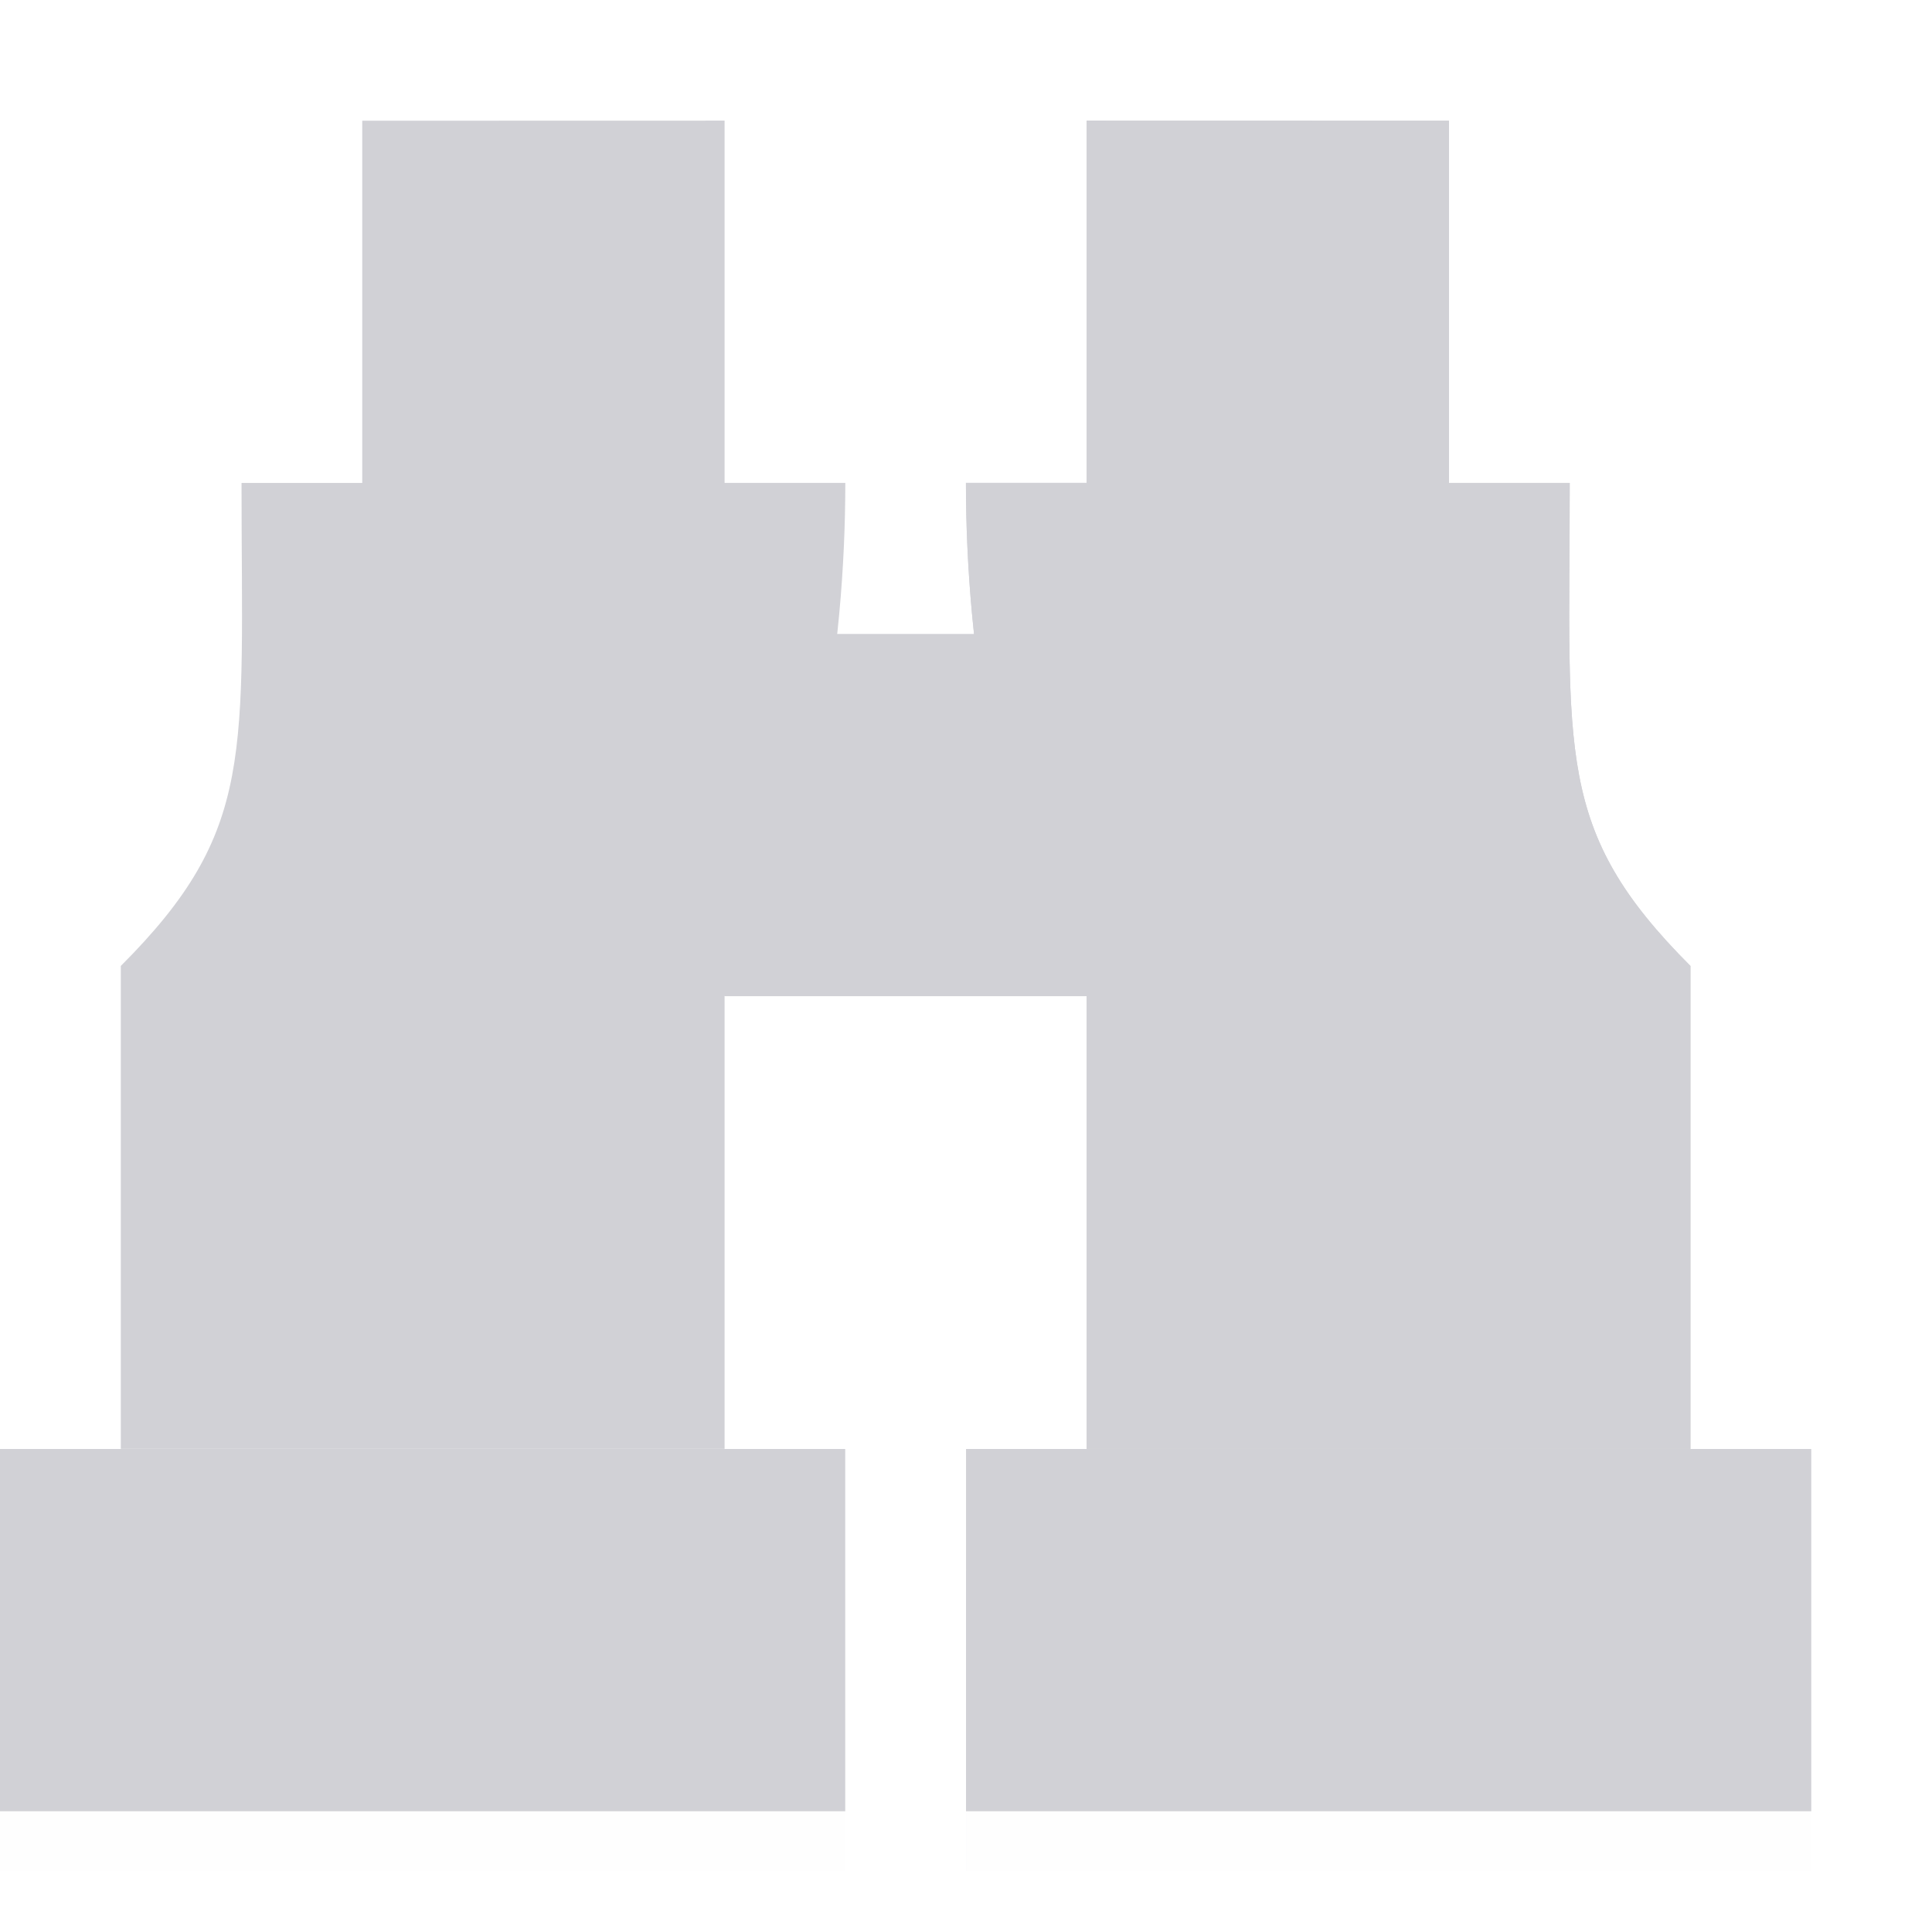 <svg height="16" viewBox="0 0 16 16" width="16" xmlns="http://www.w3.org/2000/svg" xmlns:xlink="http://www.w3.org/1999/xlink"><filter id="a" color-interpolation-filters="sRGB" height="1.095" width="1.097" x="-.049" y="-.047"><feGaussianBlur stdDeviation=".366"/></filter><g fill="#d1d1d6" transform="matrix(.75 0 0 .75 -2.25 -.75)"><path d="m3 17h9.333v4h-9.333z"/><path d="m7 2.333v4h-1.333c0 3 .167 3.833-1.333 5.333v1.333 4h.667 5 1v-4-1c1-1.5 1.333-3.822 1.333-5.667h-1.333v-4z"/><path d="m11 8h4v4h-4z" stroke-width="1.633"/><path d="m3 18.333h9.333v3.333h-9.333z" filter="url(#a)" opacity=".15" stroke-width="1.015"/><path d="m23 17h-9.333v4h9.333z"/><path d="m19 2.333v4h1.333c0 3-.167 3.833 1.333 5.333v1.333 4h-.667-5-1v-4-1c-1-1.5-1.333-3.822-1.333-5.667h1.333v-4z"/><path d="m13.667 18.333h9.333v3.333h-9.333z" filter="url(#a)" opacity=".15" stroke-width="1.015"/><path d="m19 2.333v4h1.333c0 3-.167 3.833 1.333 5.333v1.333 4h-.667-5-1v-4-1c-1-1.5-1.333-3.822-1.333-5.667h1.333v-4z"/></g></svg>